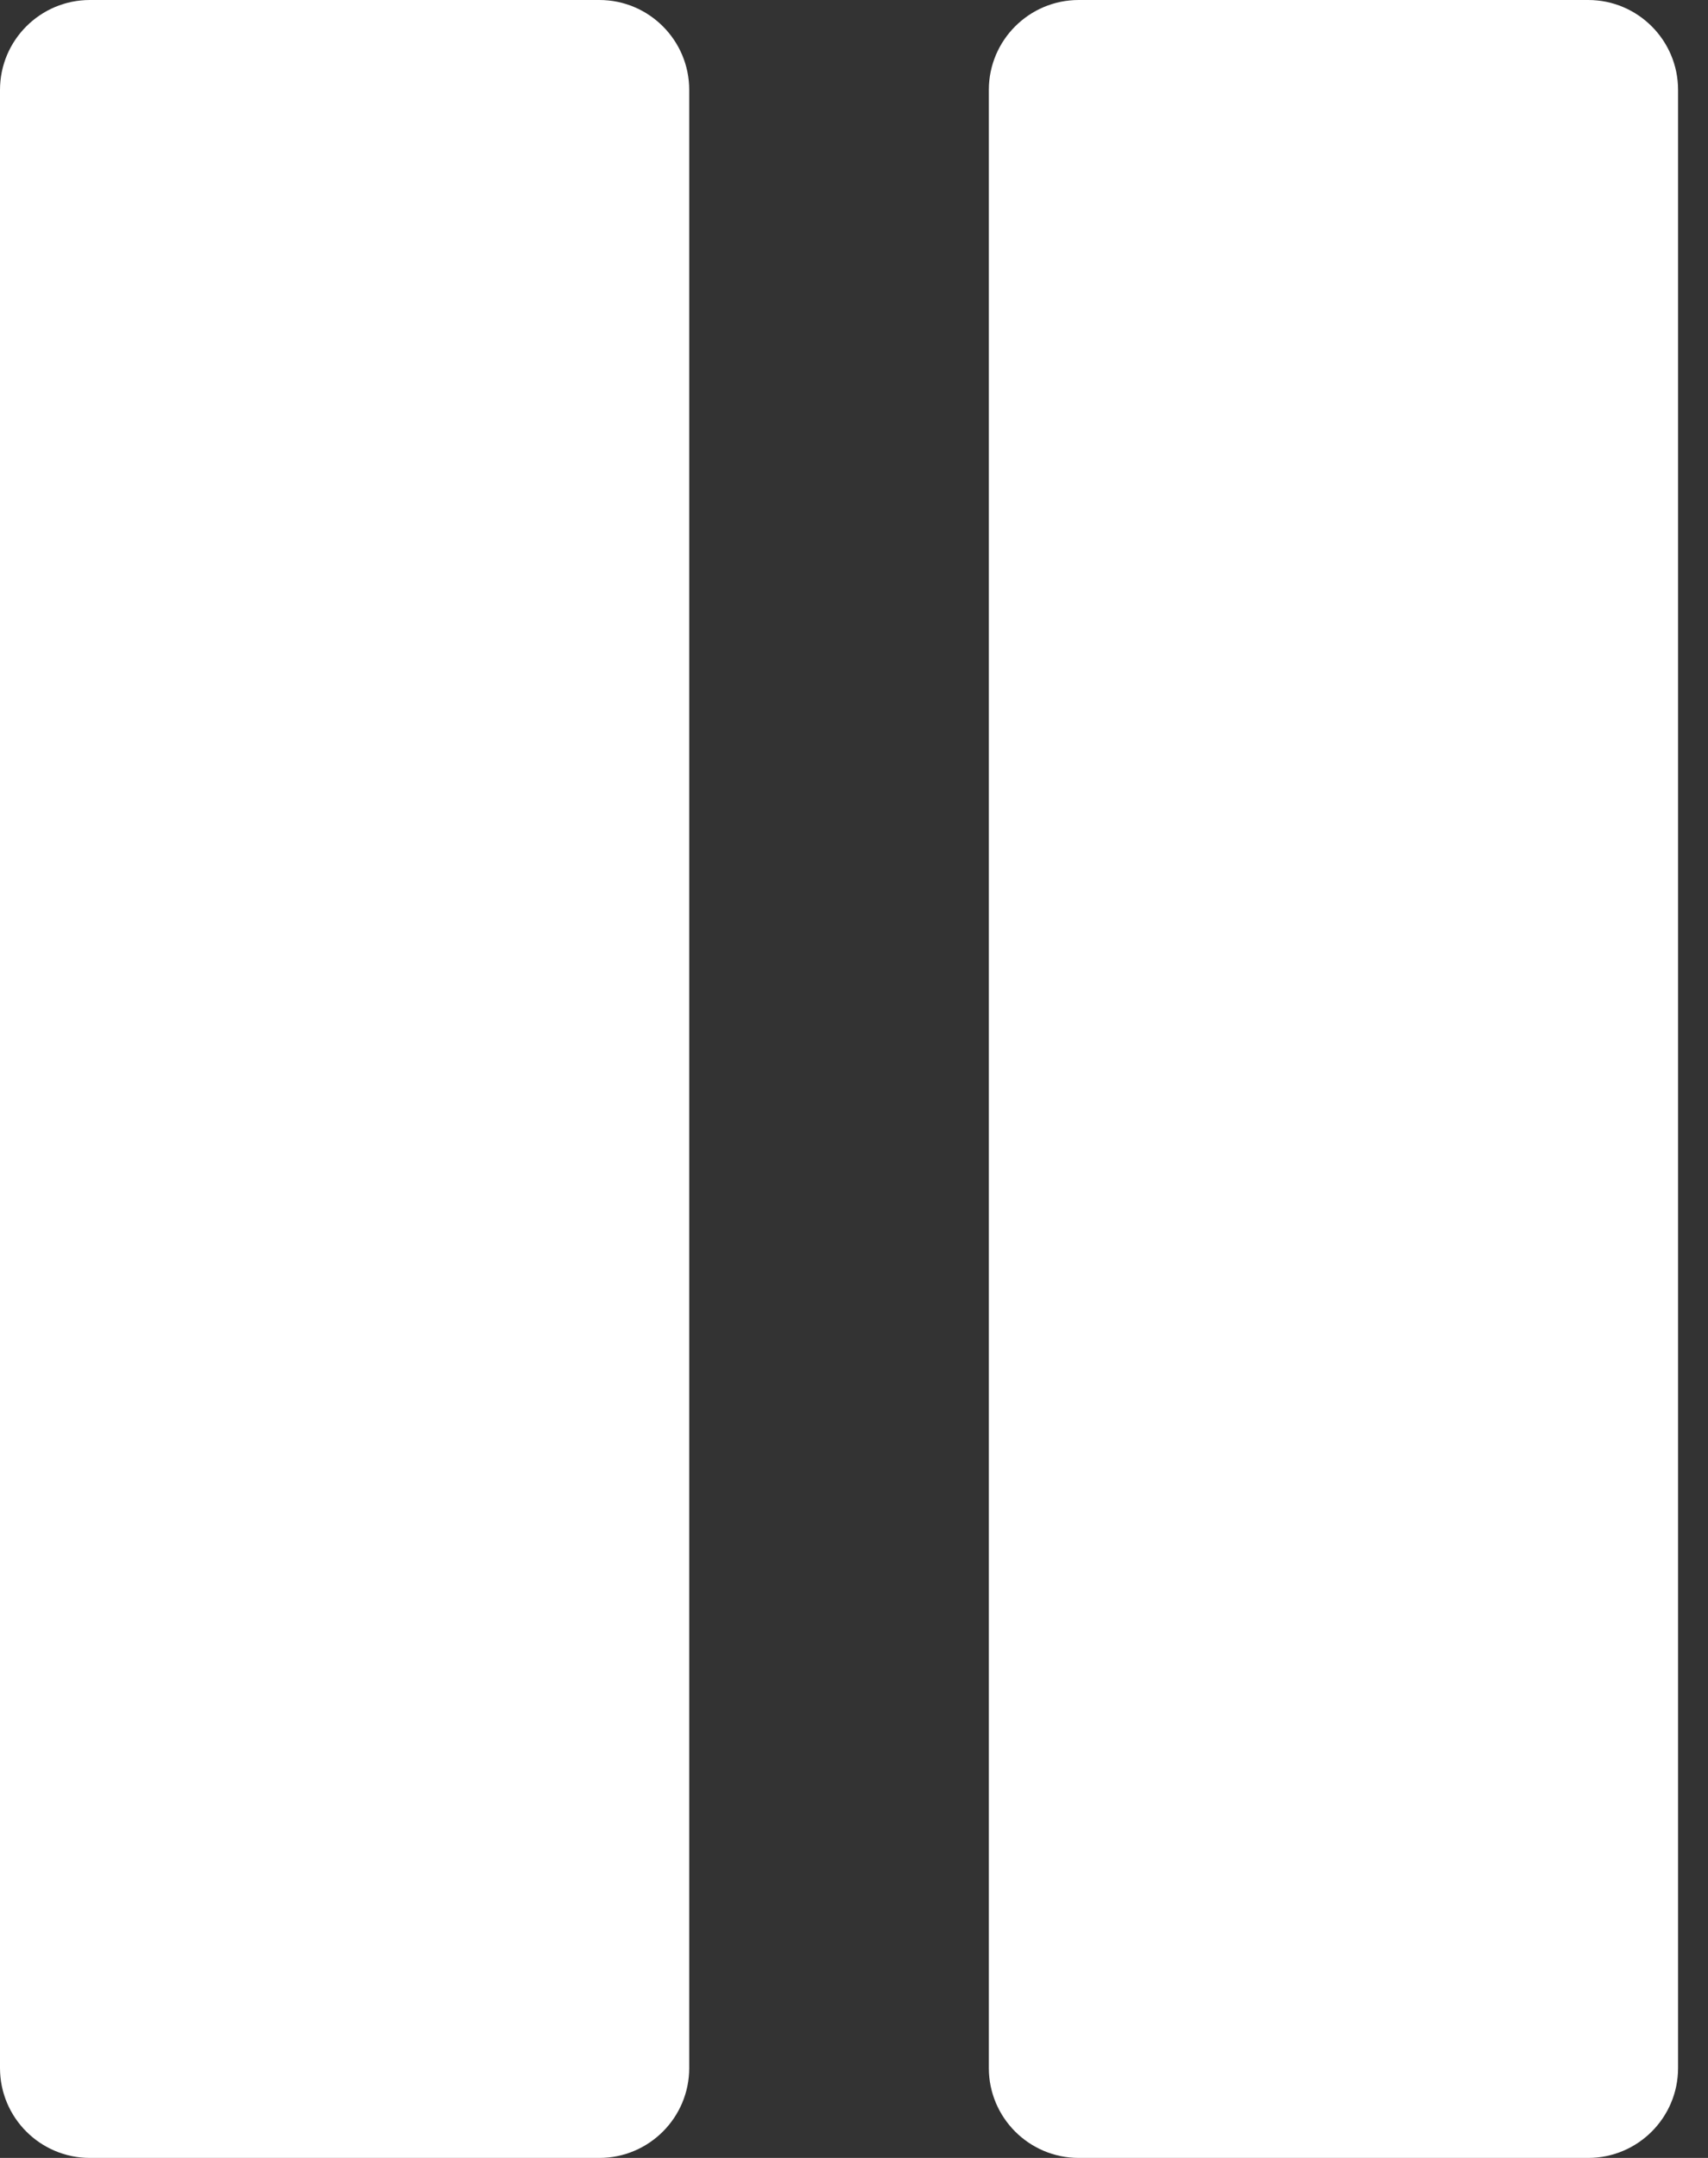<svg width="19" height="24" viewBox="0 0 19 24" fill="none" xmlns="http://www.w3.org/2000/svg">
<rect x="0" y="0" width="19" height="24" fill="#333333" stroke="none"/>
<path fill-rule="evenodd" clip-rule="evenodd" d="M11 1C11 0.448 11.448 0 12 0H17.667C18.219 0 18.667 0.448 18.667 1V23C18.667 23.552 18.219 24 17.667 24H12C11.448 24 11 23.552 11 23V1Z" fill="white"/>
<path fill-rule="evenodd" clip-rule="evenodd" d="M0 1C0 0.448 0.448 0 1 0H6.667C7.219 0 7.667 0.448 7.667 1V23C7.667 23.552 7.219 24 6.667 24H1C0.448 24 0 23.552 0 23V1Z" fill="white"/>
</svg>
